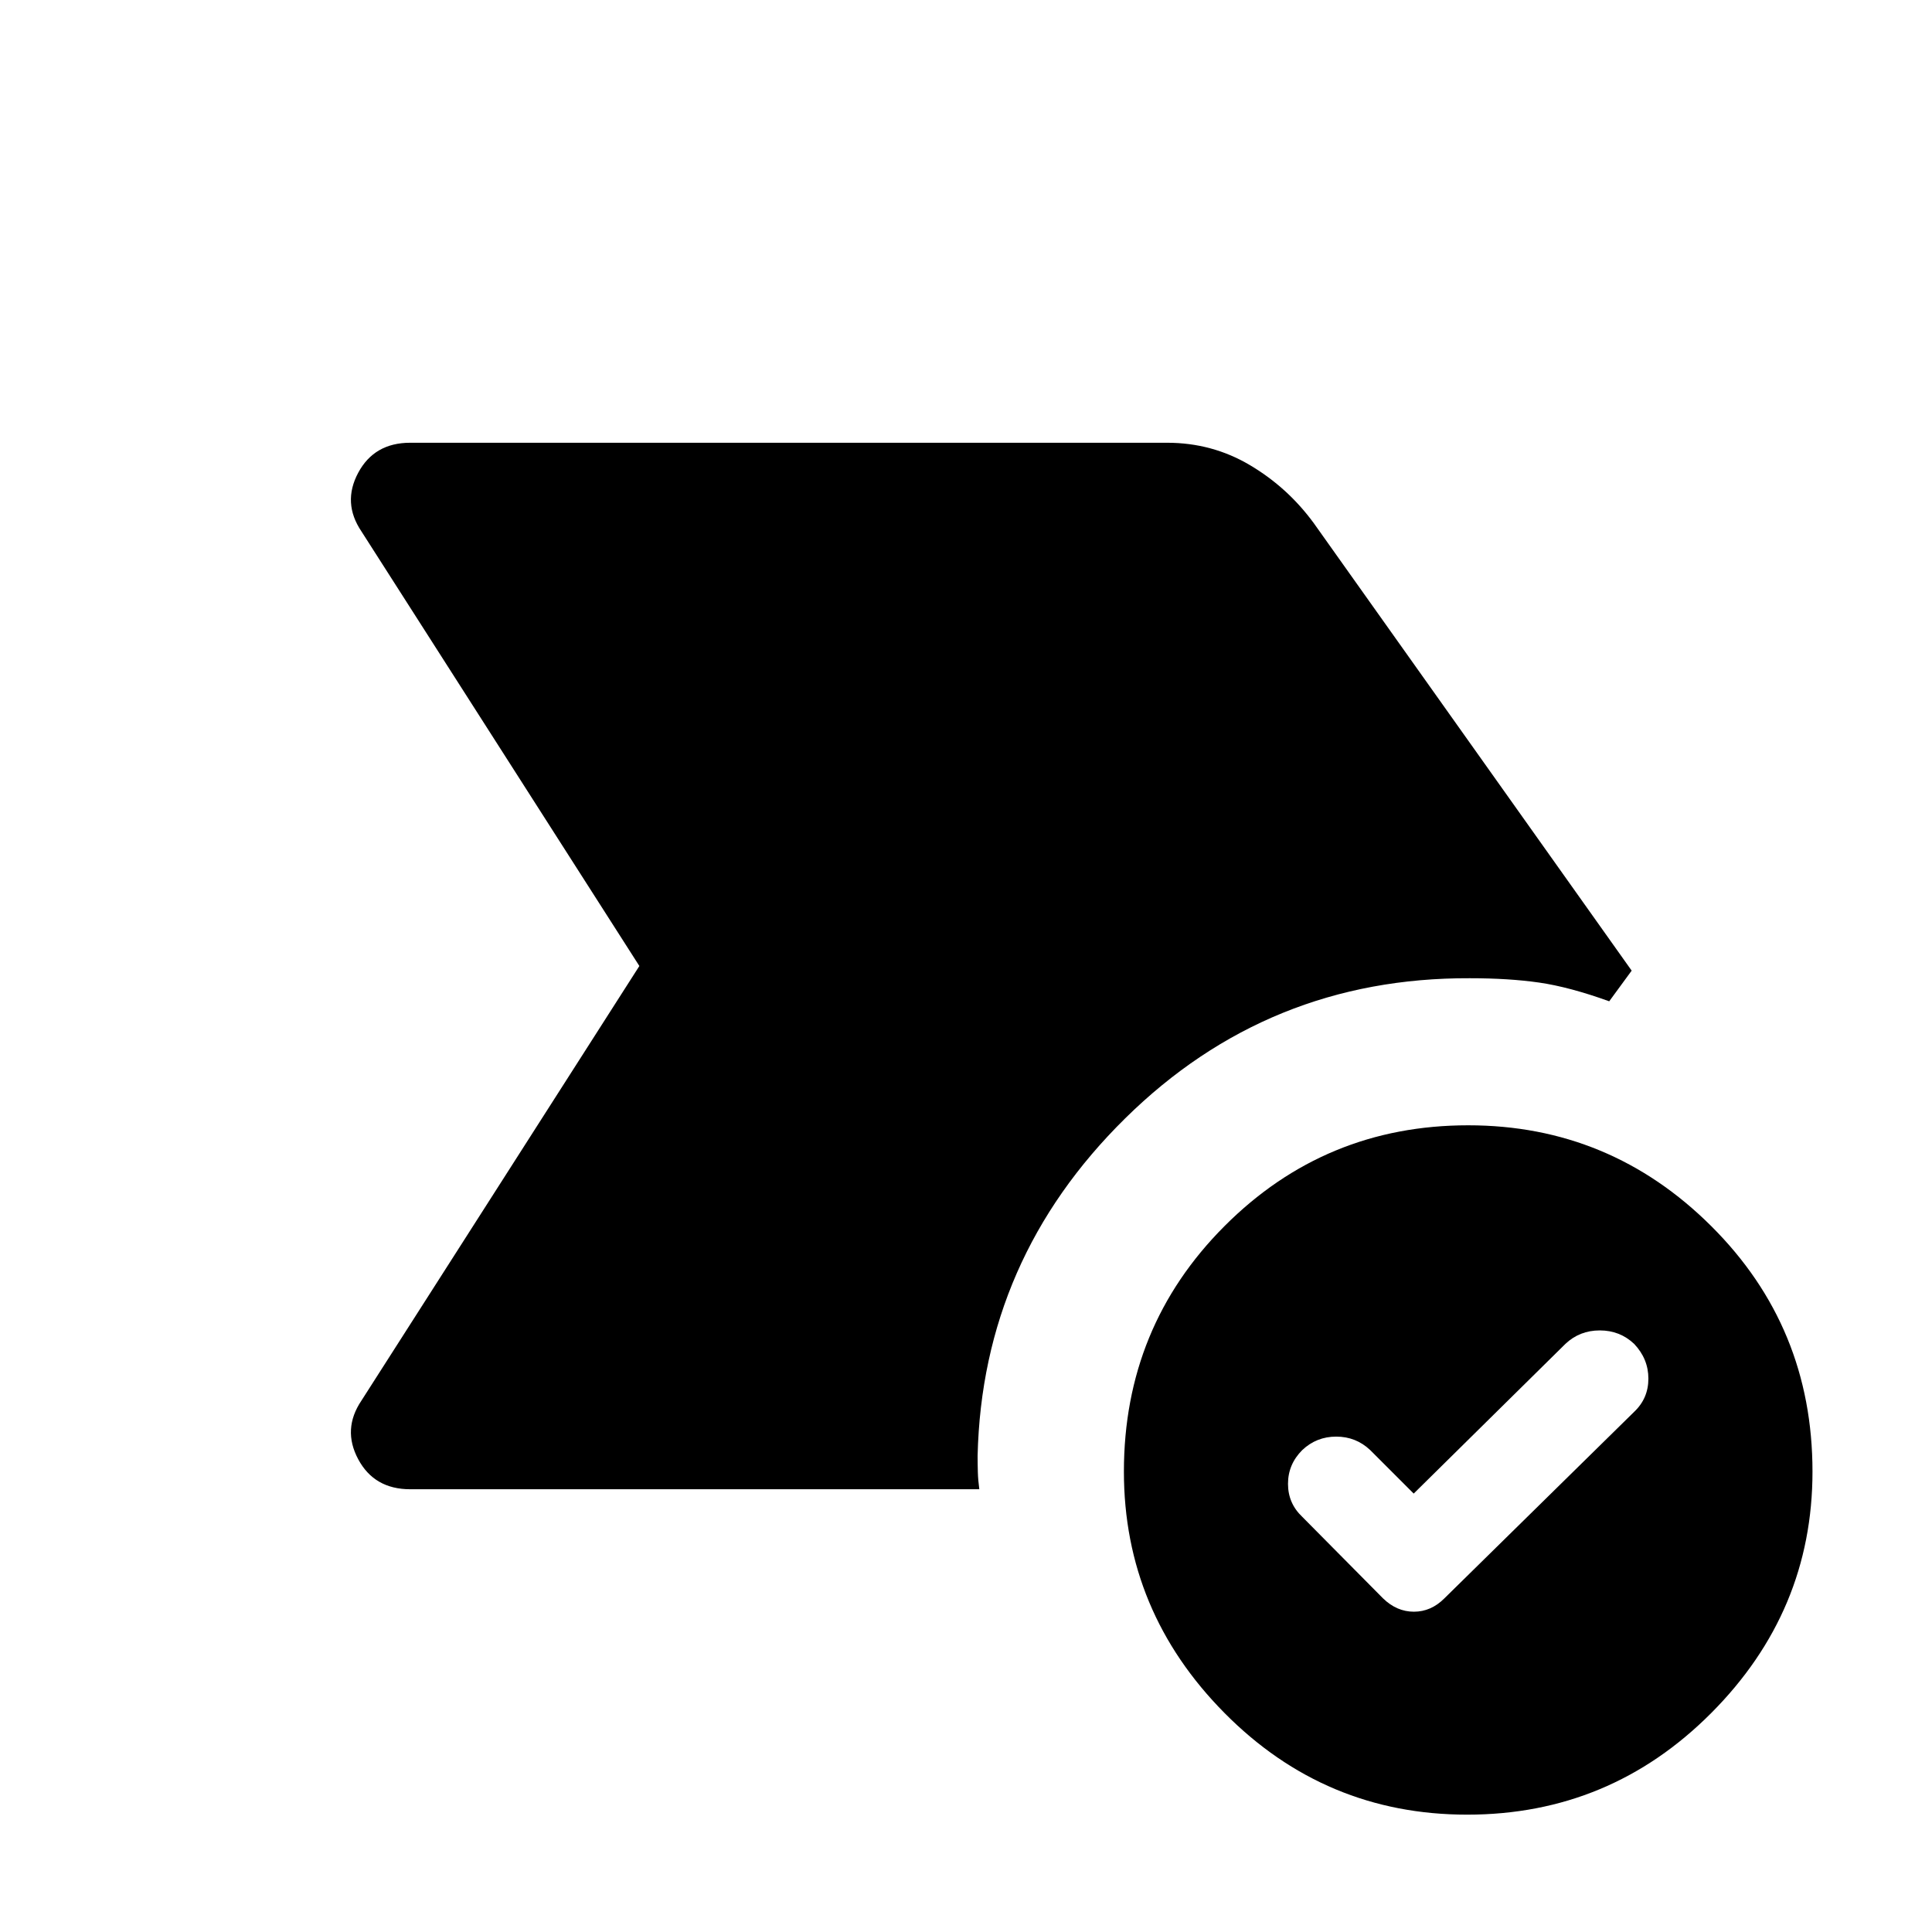 <svg xmlns="http://www.w3.org/2000/svg" height="48" viewBox="0 -960 960 960" width="48"><path d="m702.461-217.846-21.615-21.615q-7.077-6.693-16.885-6.693-9.807 0-16.884 6.693Q640-232.385 640-222.693q0 9.693 7.077 16.385l40.154 40.538q6.818 6.615 15.332 6.615 8.514 0 15.129-6.615l94.307-92.692q7.077-6.692 7.077-16.499 0-9.808-7.077-17.269-7.077-6.692-17.076-6.692-10 0-17.077 6.692l-75.385 74.384Zm26.577 159.537q-70.576 0-120.576-50.5-49.999-50.499-49.999-119.96 0-71.896 49.989-121.986 49.99-50.09 121.086-50.09 70.461 0 120.769 50.09 50.307 50.09 50.307 121.986 0 69.461-50.307 119.96-50.308 50.5-121.269 50.5ZM317.694-480 179.618-695.922q-9.616-14.23-1.631-29.154 7.985-14.923 25.861-14.923h376.074q22.384 0 41.154 11.116 18.769 11.115 31.769 28.884l157.922 222.307-11.153 15.23q-19.846-7.153-34.846-9.307-14.999-2.154-34.461-2.154-100.153-.384-171.191 69.607-71.039 69.991-73.347 167.623 0 4.164.116 8.159.115 3.994.73 8.533H203.848q-17.876 0-25.861-14.923-7.985-14.924 1.631-29.154L317.694-480Z"/></svg>